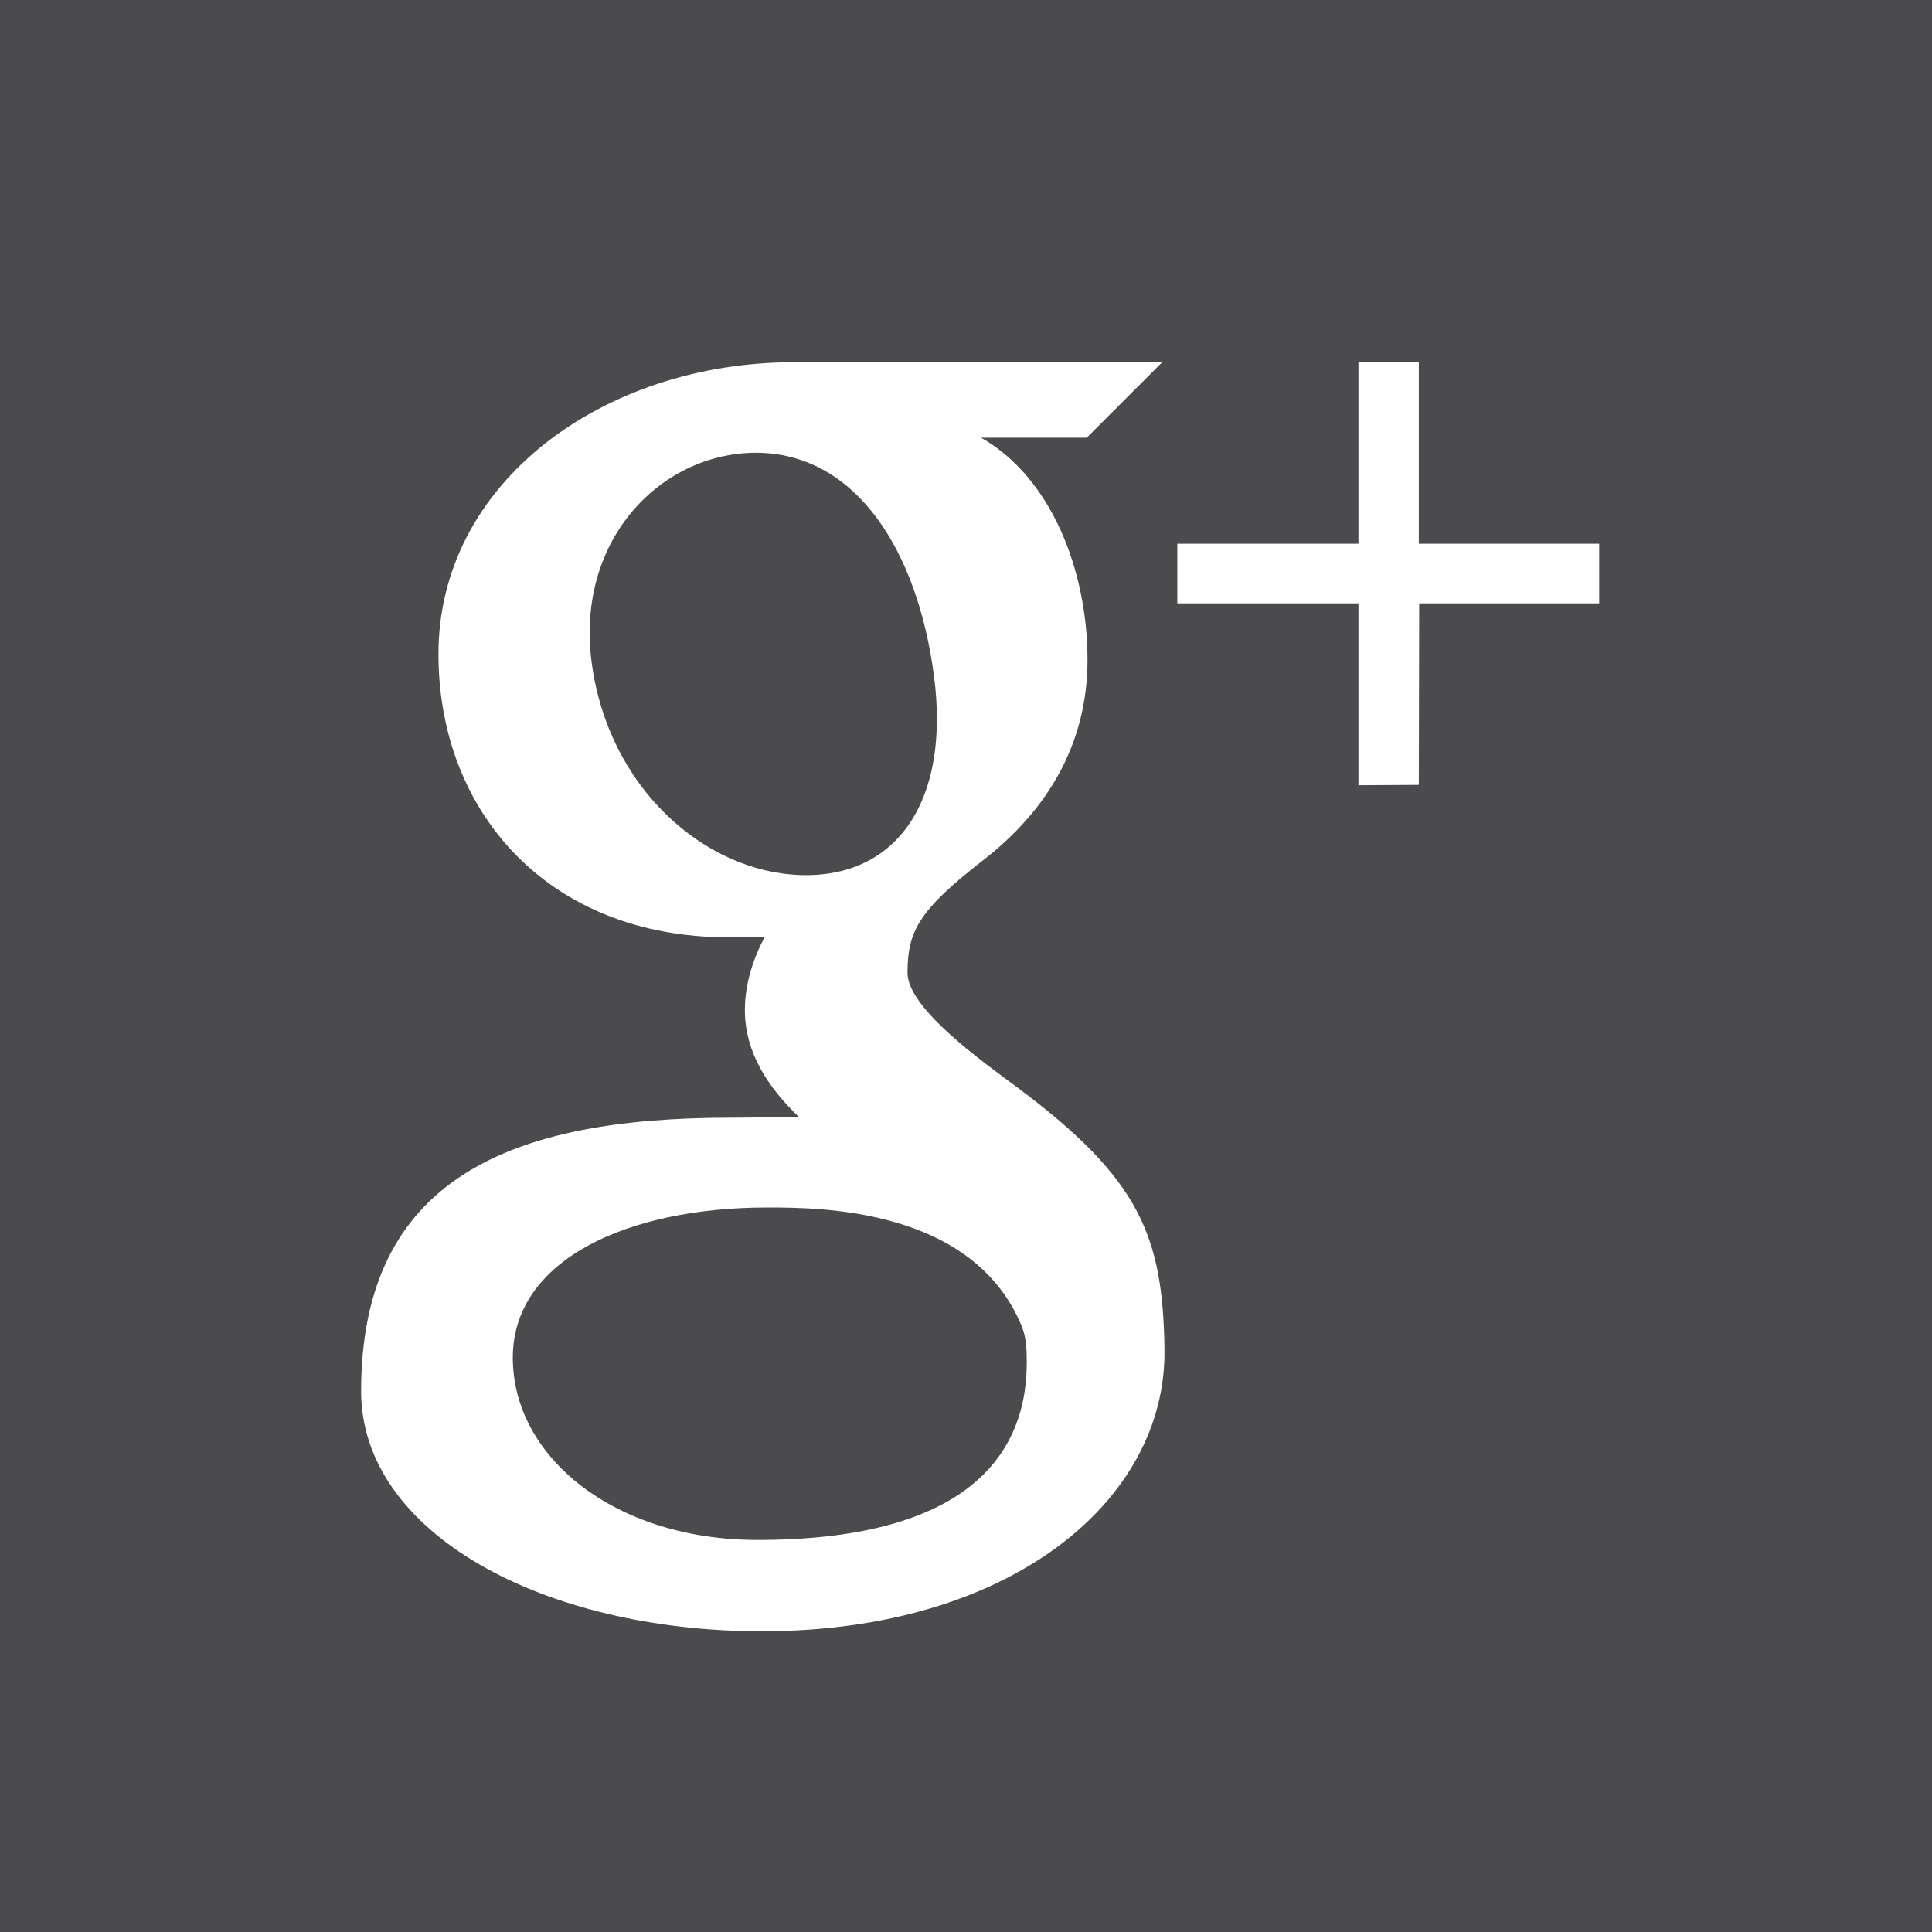 <?xml version="1.0" encoding="utf-8"?>
<!-- Generator: Adobe Illustrator 18.0.0, SVG Export Plug-In . SVG Version: 6.00 Build 0)  -->
<!DOCTYPE svg PUBLIC "-//W3C//DTD SVG 1.1//EN" "http://www.w3.org/Graphics/SVG/1.1/DTD/svg11.dtd">
<svg version="1.1" id="Layer_1" xmlns="http://www.w3.org/2000/svg" xmlns:xlink="http://www.w3.org/1999/xlink" x="0px" y="0px"
	 viewBox="0 0 512 512" enable-background="new 0 0 512 512" xml:space="preserve">
<g>
	<path fill="#4B4B4D" d="M203.3,320L203.3,320c-36.9,0-67.4,13.8-67.4,39.8c0,26.5,27.2,48.3,64.8,48.3c52.9,0,71.4-20.5,71.4-47
		c0-3.2-0.1-6.4-1.2-9.3C258.1,320,217,320,203.3,320z"/>
	<path fill="#4B4B4D" d="M247.5,179L247.5,179c-4.4-33.2-20.5-58.2-46-59c-25.5-0.7-49.1,22.4-44.7,55.6
		c4.4,33.2,29.9,55.5,55.4,56.3C237.7,232.7,251.9,212.2,247.5,179z"/>
	<polygon fill="#4B4B4D" points="260,116 260,116 260,116 	"/>
	<path fill="#4B4B4D" d="M0,0v512h512V0H0z M201.9,432.3c-57.9,0-106.2-26-106.2-63.6c0-56.7,40-72.5,97.9-72.5
		c6.3,0,12.1-0.2,18.1-0.2c-7.9-7.6-14.3-16.8-14.3-28.4c0-6.9,2.2-13.5,5.3-19.4c-3.1,0.2-6.4,0.2-9.7,0.2
		c-47.6,0-76.7-33.1-76.8-74.8C116,128,159.8,96,210.4,96c26.1,0,97.6,0,97.6,0l-20,20h-28c18.5,10.5,28.2,35,28.2,58.9
		c0,22-10.4,39.7-27.7,53.1c-16.8,13.1-20,18.6-20,29.8c0,9.5,20.1,23.7,29.4,30.6c32.2,24.1,38.3,39.2,38.7,69.3
		C309.1,397.6,267.9,432.3,201.9,432.3z M423.9,159.9h-47.8v0L376,208l-16,0.1v-48.2h-48v-15.8h48V96h16v48.1h47.8V159.9z"/>
</g>
</svg>
